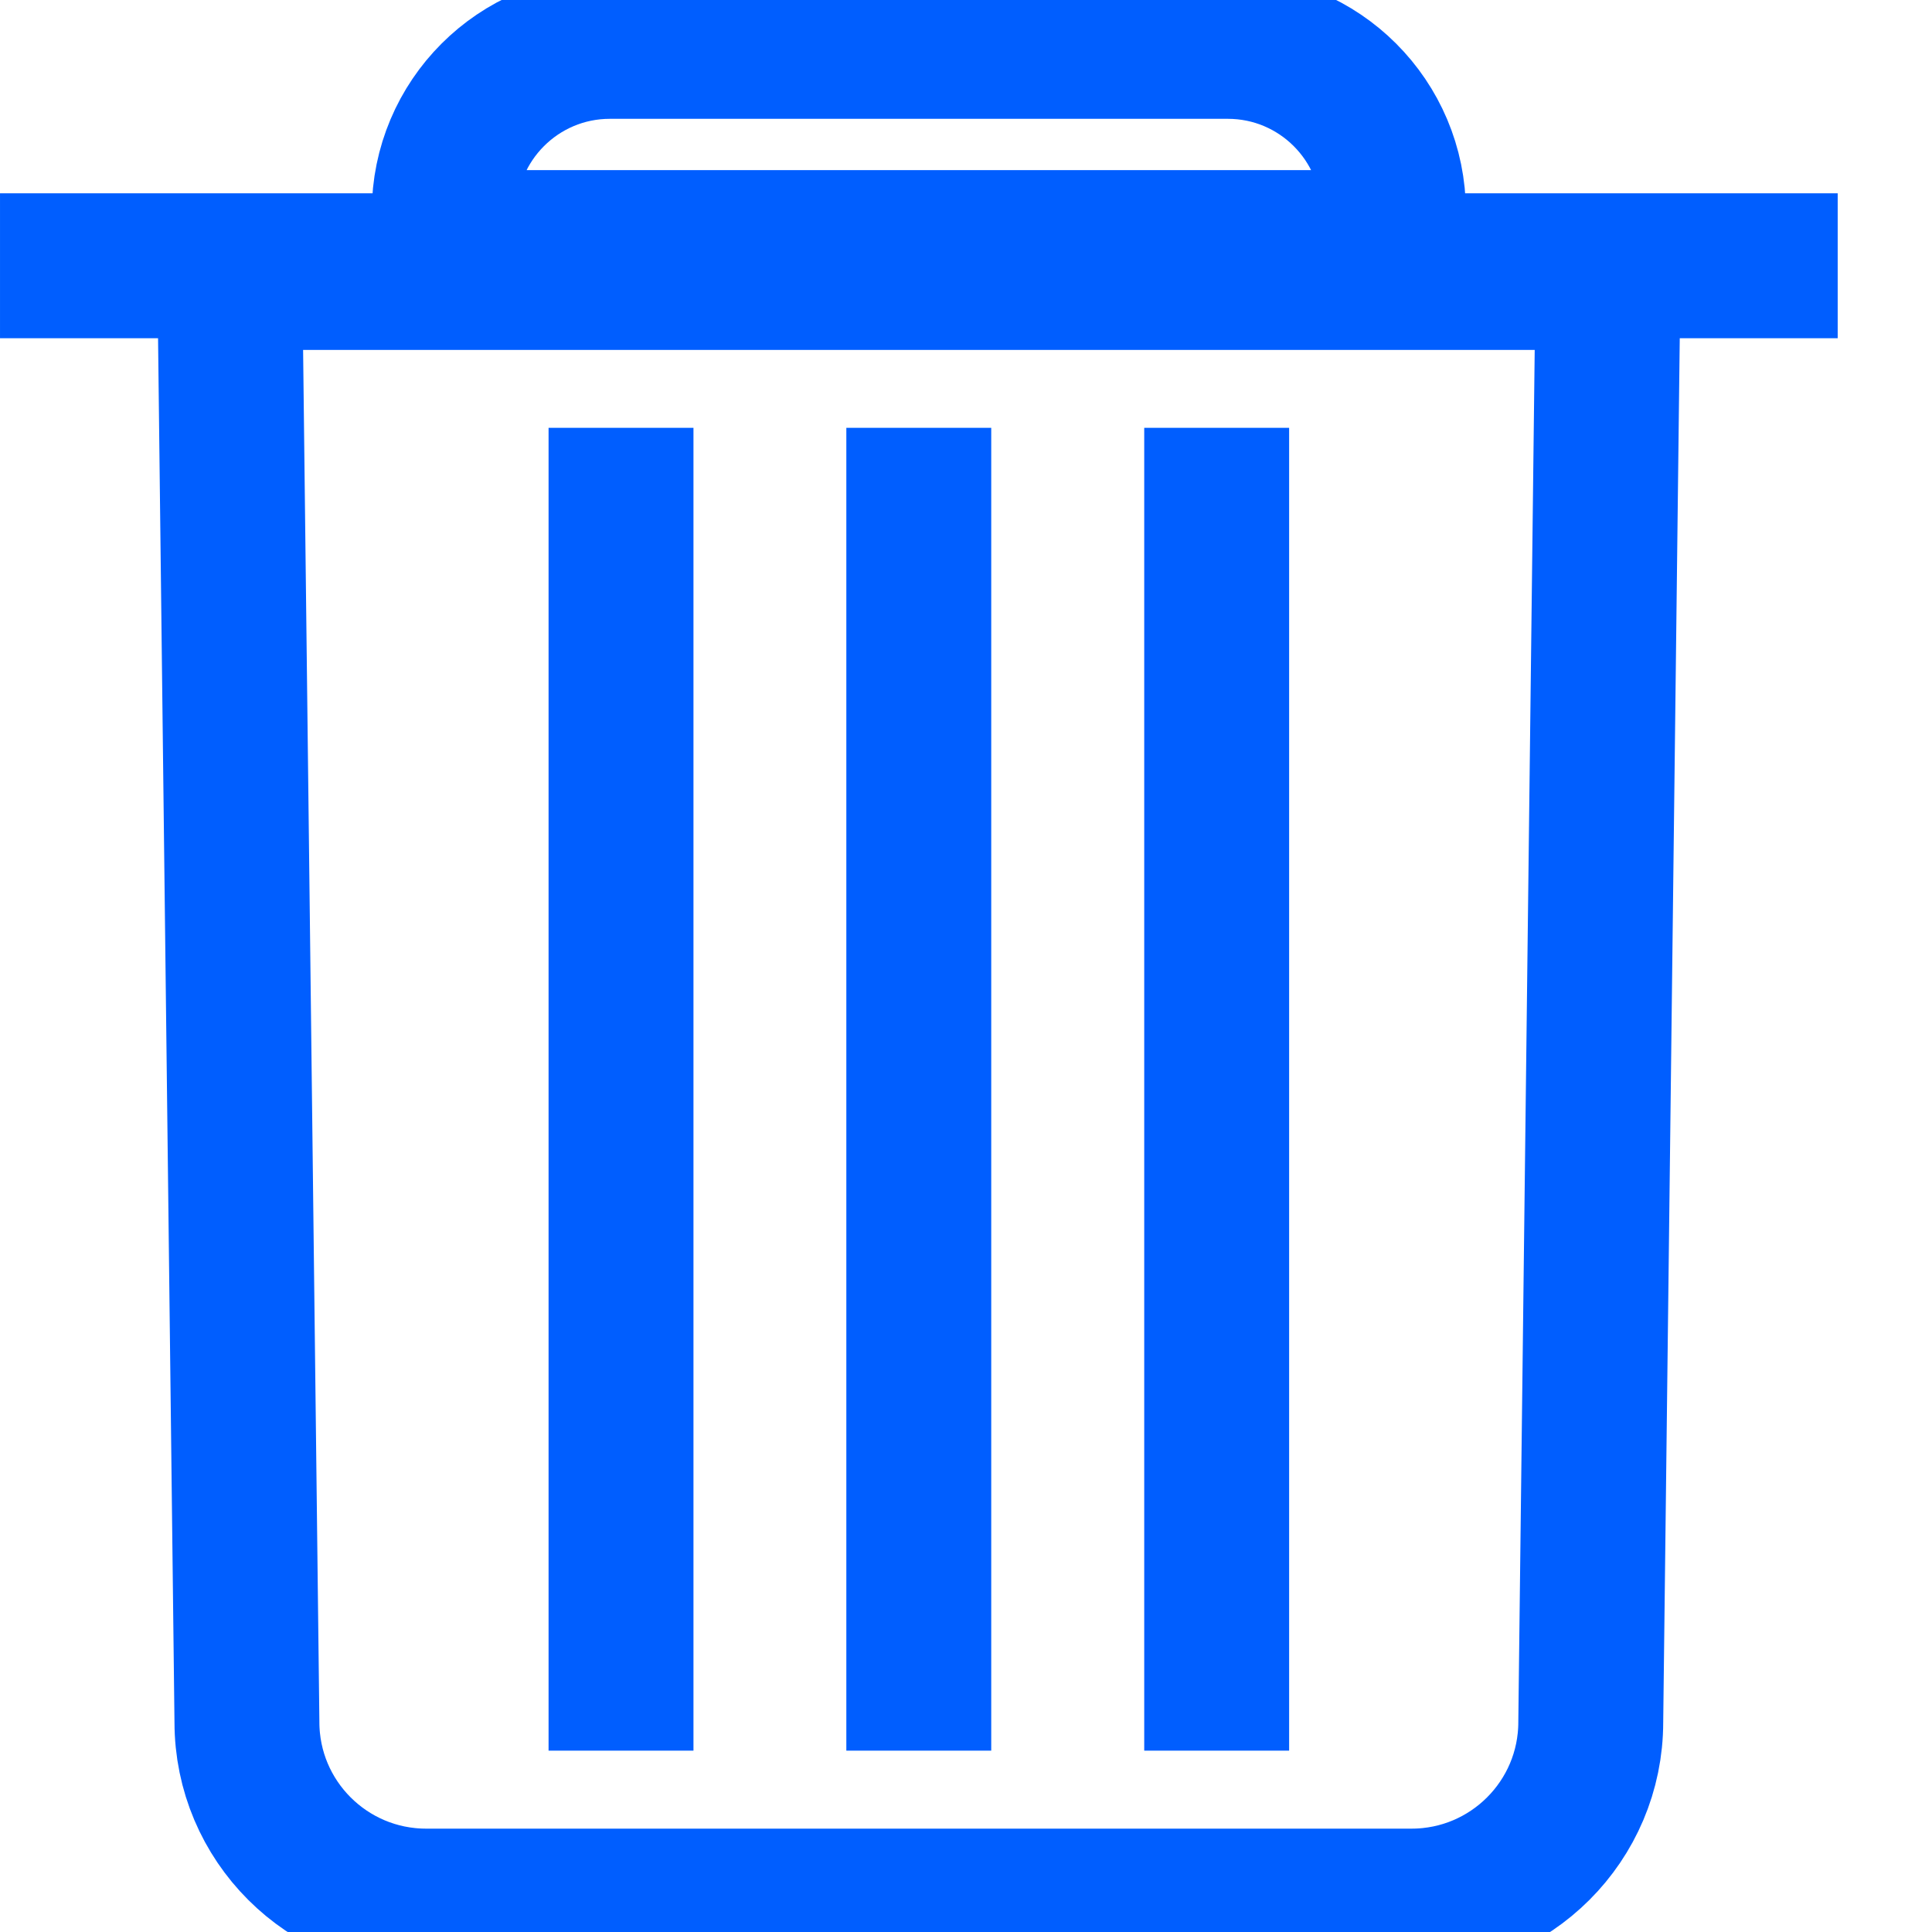 <?xml version="1.0" encoding="UTF-8"?>
<svg width="16px" height="16px" viewBox="0 0 16 16" version="1.1" xmlns="http://www.w3.org/2000/svg" xmlns:xlink="http://www.w3.org/1999/xlink">
    <!-- Generator: Sketch 61 (89581) - https://sketch.com -->
    <title>delete / hover</title>
    <desc>Created with Sketch.</desc>
    <g id="delete-/-hover" stroke="none" stroke-width="1" fill="none" fill-rule="evenodd" stroke-linejoin="round">
        <g id="delete-on" stroke="#005EFF" stroke-width="1.2">
            <g id="Group-13-Copy">
                <path d="M11.69,15.744 L3.529,15.744 C2.71,15.744 2.045,15.08 2.045,14.261 L1.903,2.298 L13.317,2.298 L13.174,14.261 C13.174,15.08 12.509,15.744 11.69,15.744 Z" id="Stroke-1"></path>
                <line x1="6.4e-05" y1="2.201" x2="15.219" y2="2.201" id="Stroke-3"></line>
                <line x1="5.143" y1="14.498" x2="5.143" y2="3.543" id="Stroke-5"></line>
                <line x1="7.609" y1="14.498" x2="7.609" y2="3.543" id="Stroke-7"></line>
                <line x1="10.076" y1="14.498" x2="10.076" y2="3.543" id="Stroke-9"></line>
                <path d="M11.54,2.009 L3.679,2.009 L3.679,1.756 C3.679,0.998 4.293,0.384 5.051,0.384 L10.168,0.384 C10.926,0.384 11.54,0.998 11.54,1.756 L11.54,2.009 Z" id="Stroke-11"></path>
            </g>
        </g>
    </g>
</svg>